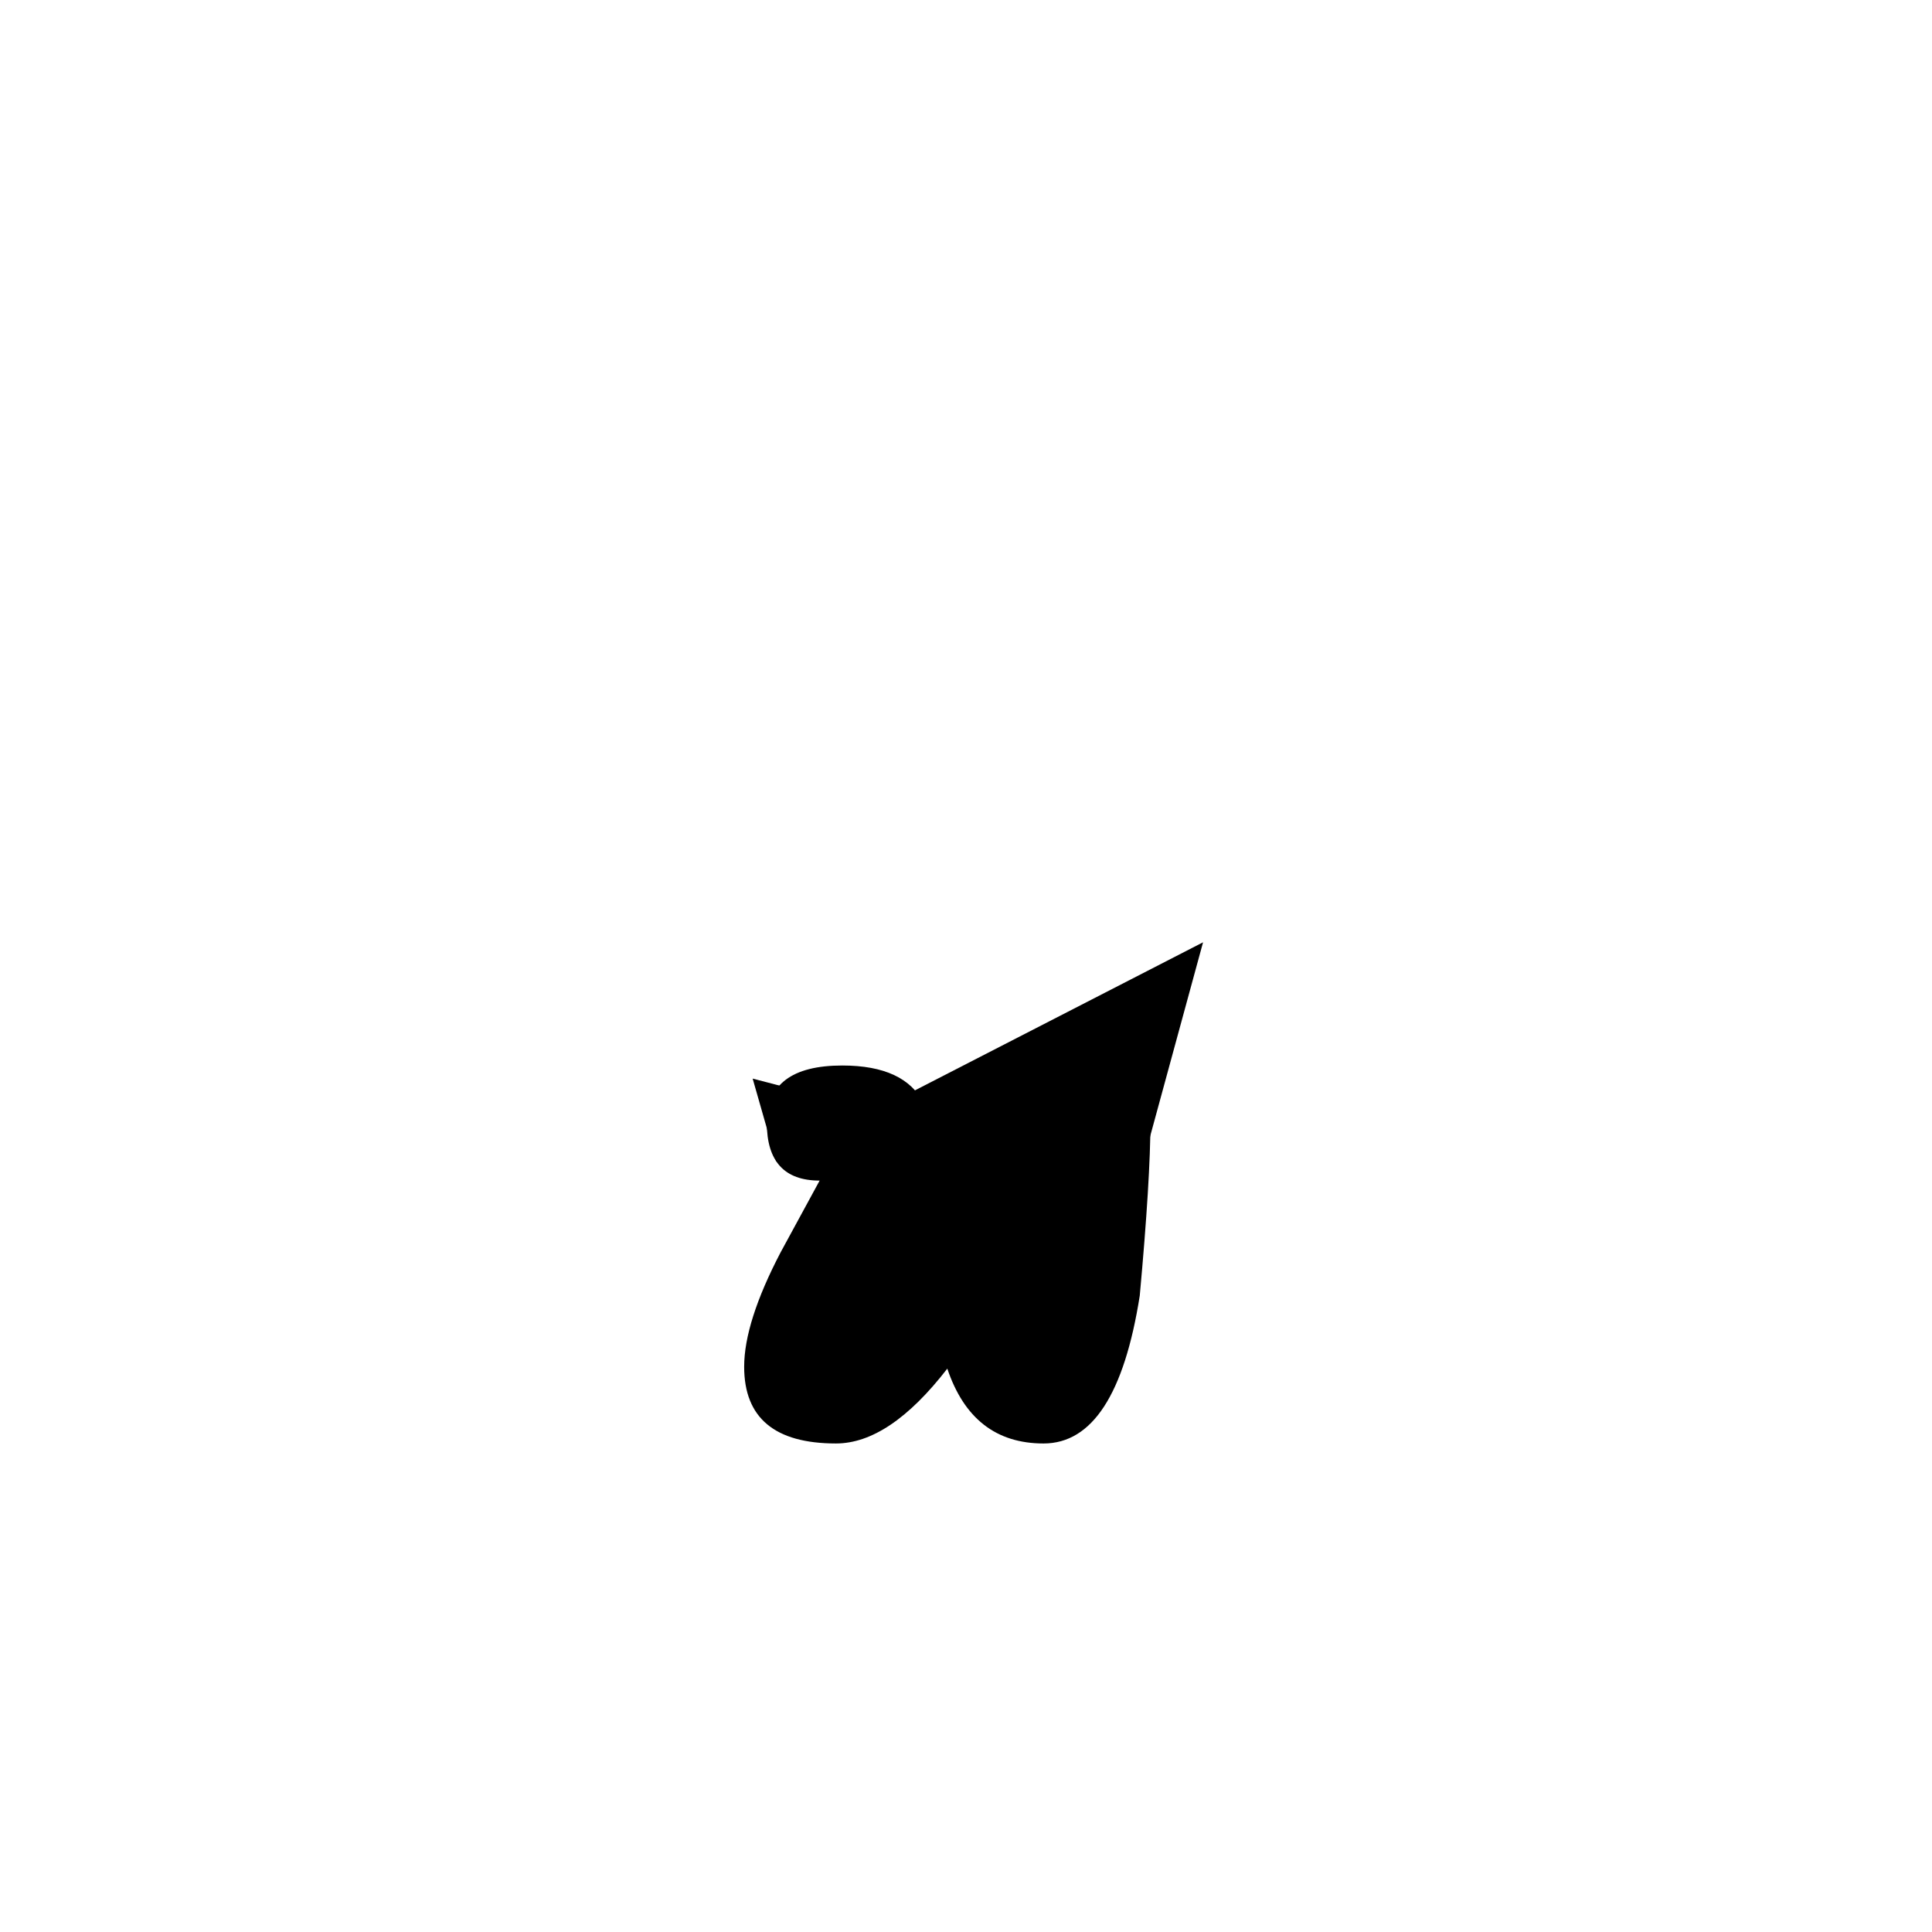 <?xml version="1.0" encoding="UTF-8" standalone="no"?>
<!-- Created with Inkscape (http://www.inkscape.org/) -->

<svg
   width="512"
   height="512"
   viewBox="0 0 512 512"
   version="1.1"
   id="svg1"
   inkscape:version="1.3.2 (091e20e, 2023-11-25)"
   sodipodi:docname="ួ.svg"
   xmlns:inkscape="http://www.inkscape.org/namespaces/inkscape"
   xmlns:sodipodi="http://sodipodi.sourceforge.net/DTD/sodipodi-0.dtd"
   xmlns="http://www.w3.org/2000/svg"
   xmlns:svg="http://www.w3.org/2000/svg">
  <sodipodi:namedview
     id="namedview1"
     pagecolor="#ffffff"
     bordercolor="#000000"
     borderopacity="0.25"
     inkscape:showpageshadow="2"
     inkscape:pageopacity="0.0"
     inkscape:pagecheckerboard="0"
     inkscape:deskcolor="#d1d1d1"
     inkscape:document-units="px"
     inkscape:zoom="0.63671875"
     inkscape:cx="254.42945"
     inkscape:cy="380.8589"
     inkscape:window-width="1392"
     inkscape:window-height="942"
     inkscape:window-x="0"
     inkscape:window-y="25"
     inkscape:window-maximized="0"
     inkscape:current-layer="svg1" />
  <defs
     id="defs1" />
  <path
     style="font-size:341.333px;font-family:'Khmer OS Content';-inkscape-font-specification:'Khmer OS Content';text-align:center;text-anchor:middle;stroke:#000000;stroke-width:0"
     d="m 251.044,362.702 q -15.333,19.833 -29.5,19.833 -24.333,0 -24.333,-20.333 0,-11.833 9.667,-30.333 l 10.333,-19 q -14,0 -14,-15.333 0,-15.167 20,-15.167 16.667,0 21.667,10.167 1.667,3.667 1.667,8.167 0,8.5 -6,20.5 l -10,18.667 q -6.333,12.333 -6.333,17.833 0,4.333 4,4.333 8.667,0 32.167,-29.667 3.5,29.667 9.5,29.667 5.5,0 9.5,-19 12.5,-60.667 19,-60.667 6.5,0 6.5,14.833 0,15.167 -2.833,46.167 -6.167,39.167 -25.5,39.167 -18.833,0 -25.5,-19.833 z"
     id="text1"
     inkscape:label="text1"
     aria-label="ួ" />
  <path
     style="fill:#000000;stroke:#000000;stroke-width:0"
     d="m 205.742,307.828 -6.282,-21.988 36.123,9.423 -18.847,40.834 -10.994,39.264 21.988,-4.712 L 256,351.804 l 9.423,18.847 h 20.417 l 32.982,-120.933"
     id="path1" />
</svg>
